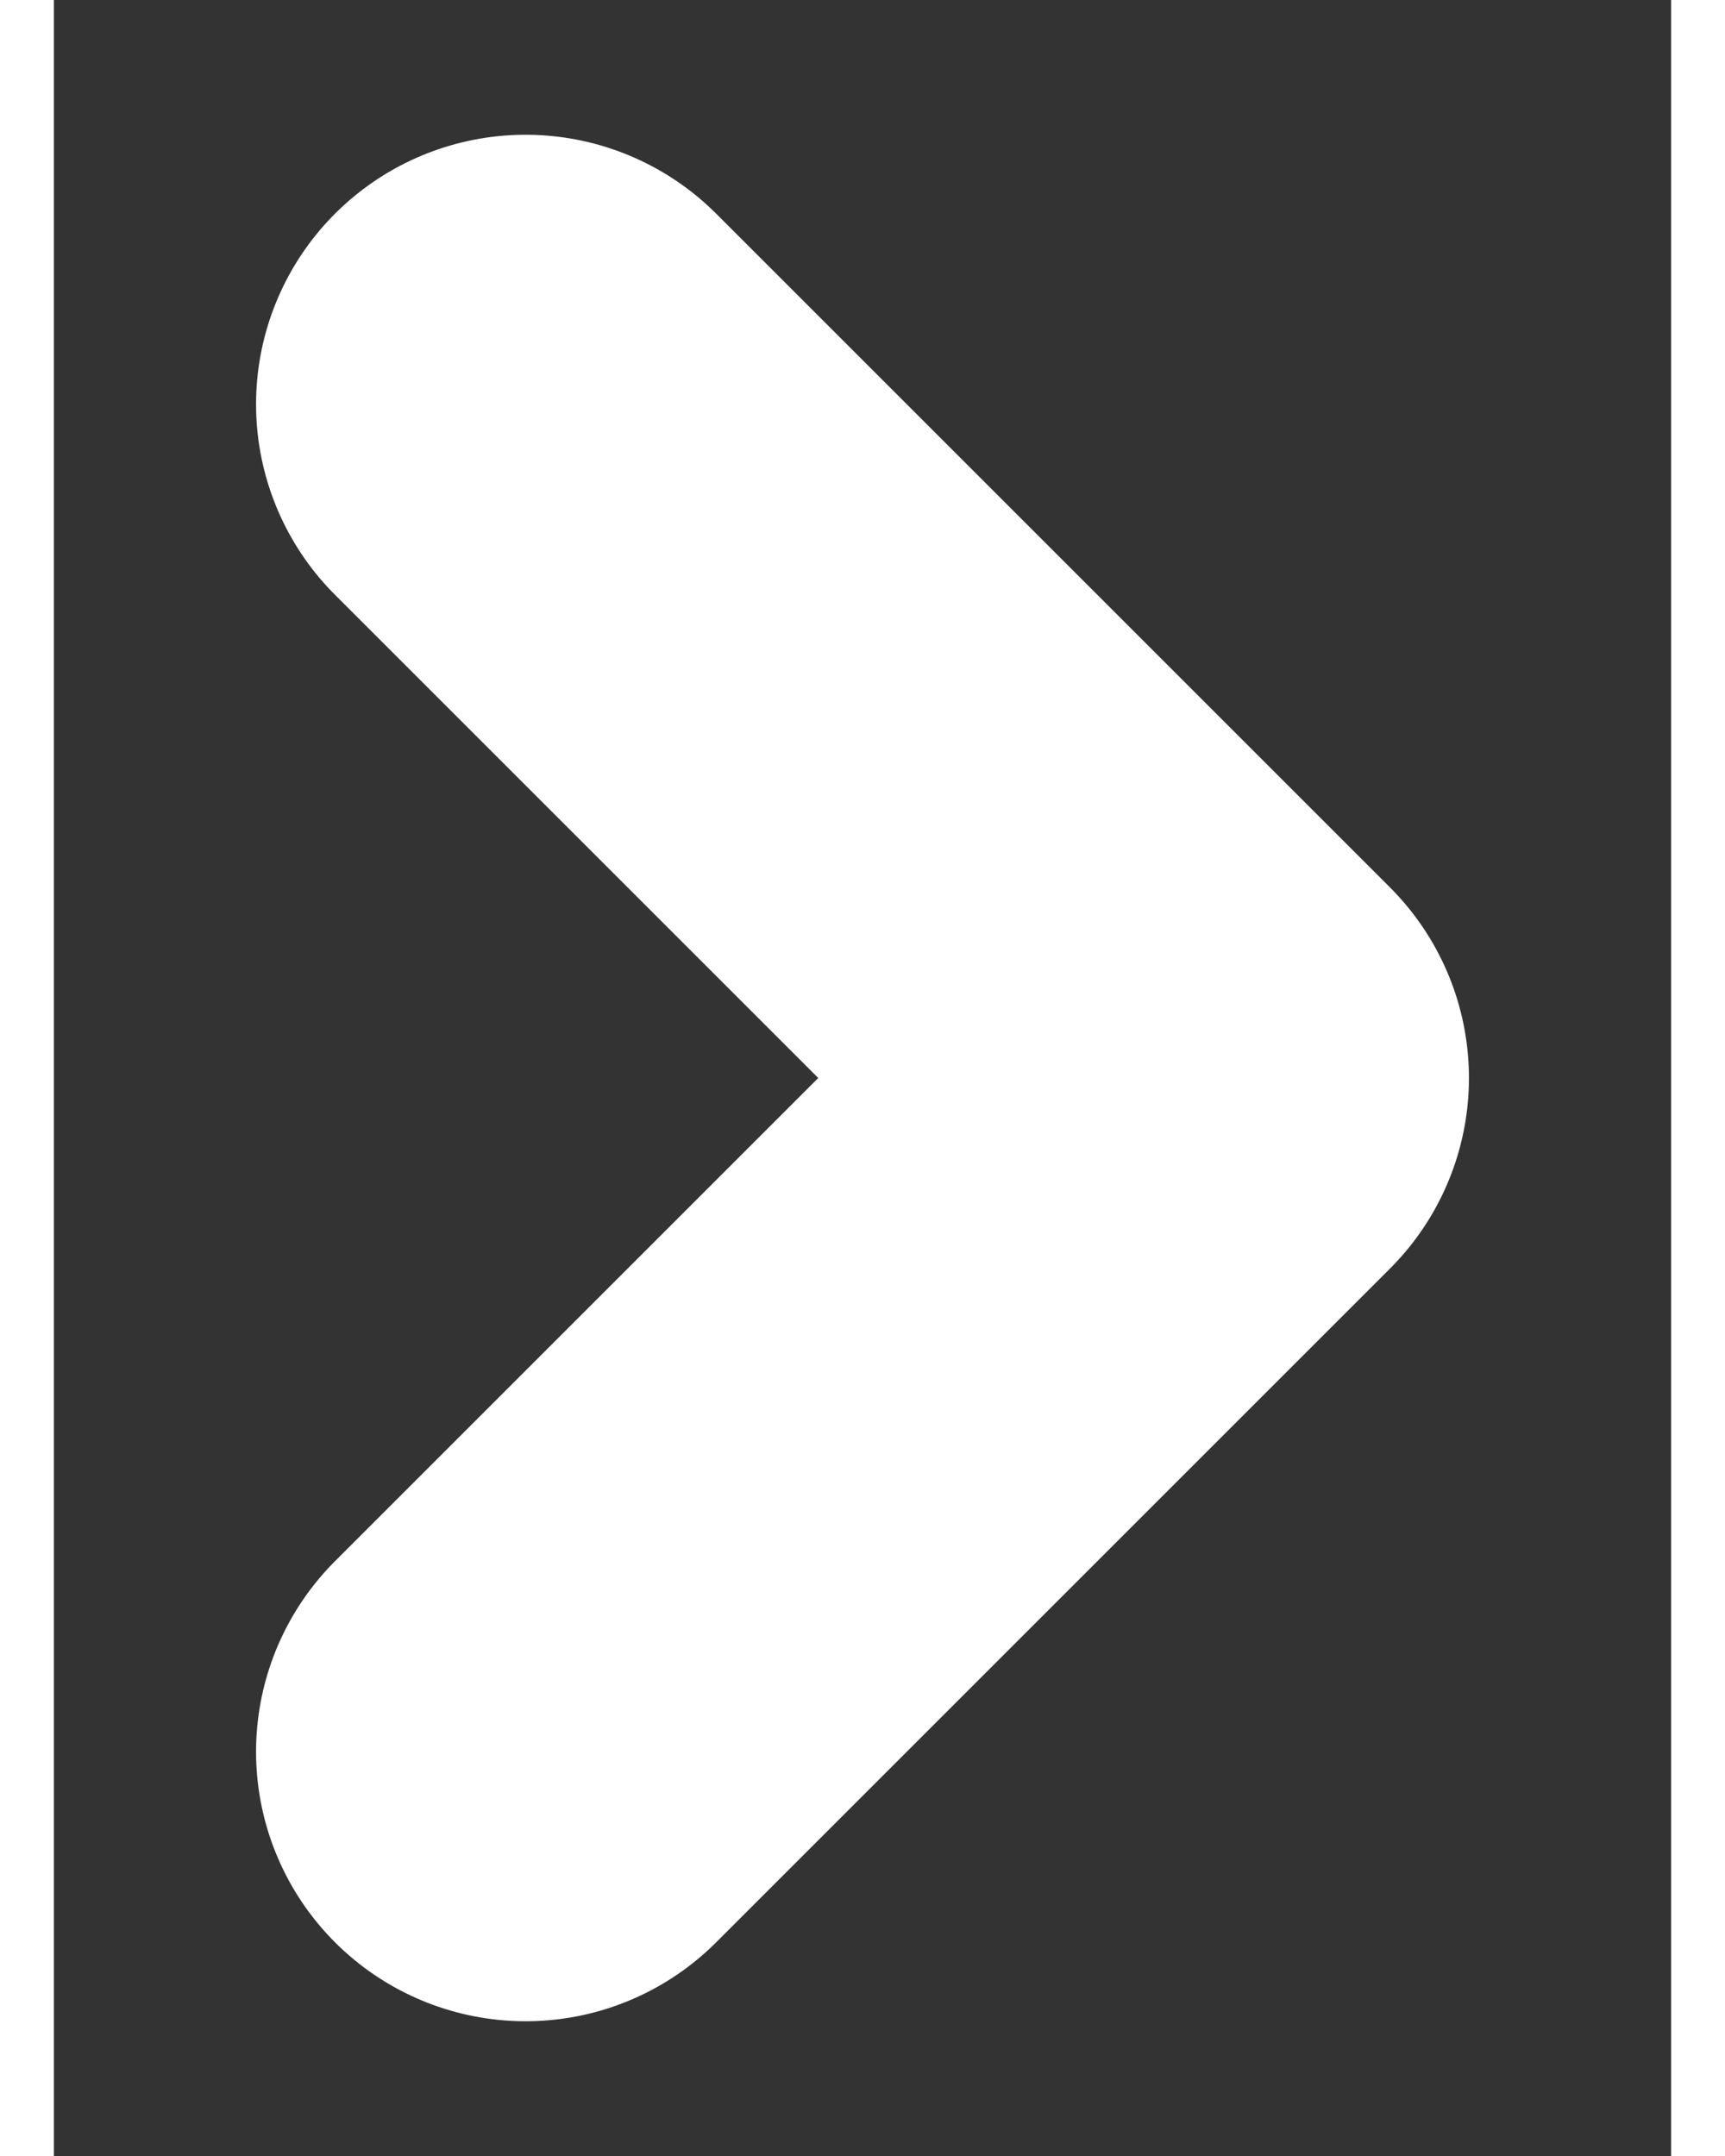 <svg viewBox="0 0 6 8" fill="none" xmlns="http://www.w3.org/2000/svg" height="15" width="12">
<rect x="0" y="0" width="6" height="8" fill="#333333" stroke="none"/>
<path d="M1.75 6.5L4.25 4L1.75 1.5" stroke-linecap="round" stroke-linejoin="round" stroke="#fff" stroke-width="2"></path>
</svg>